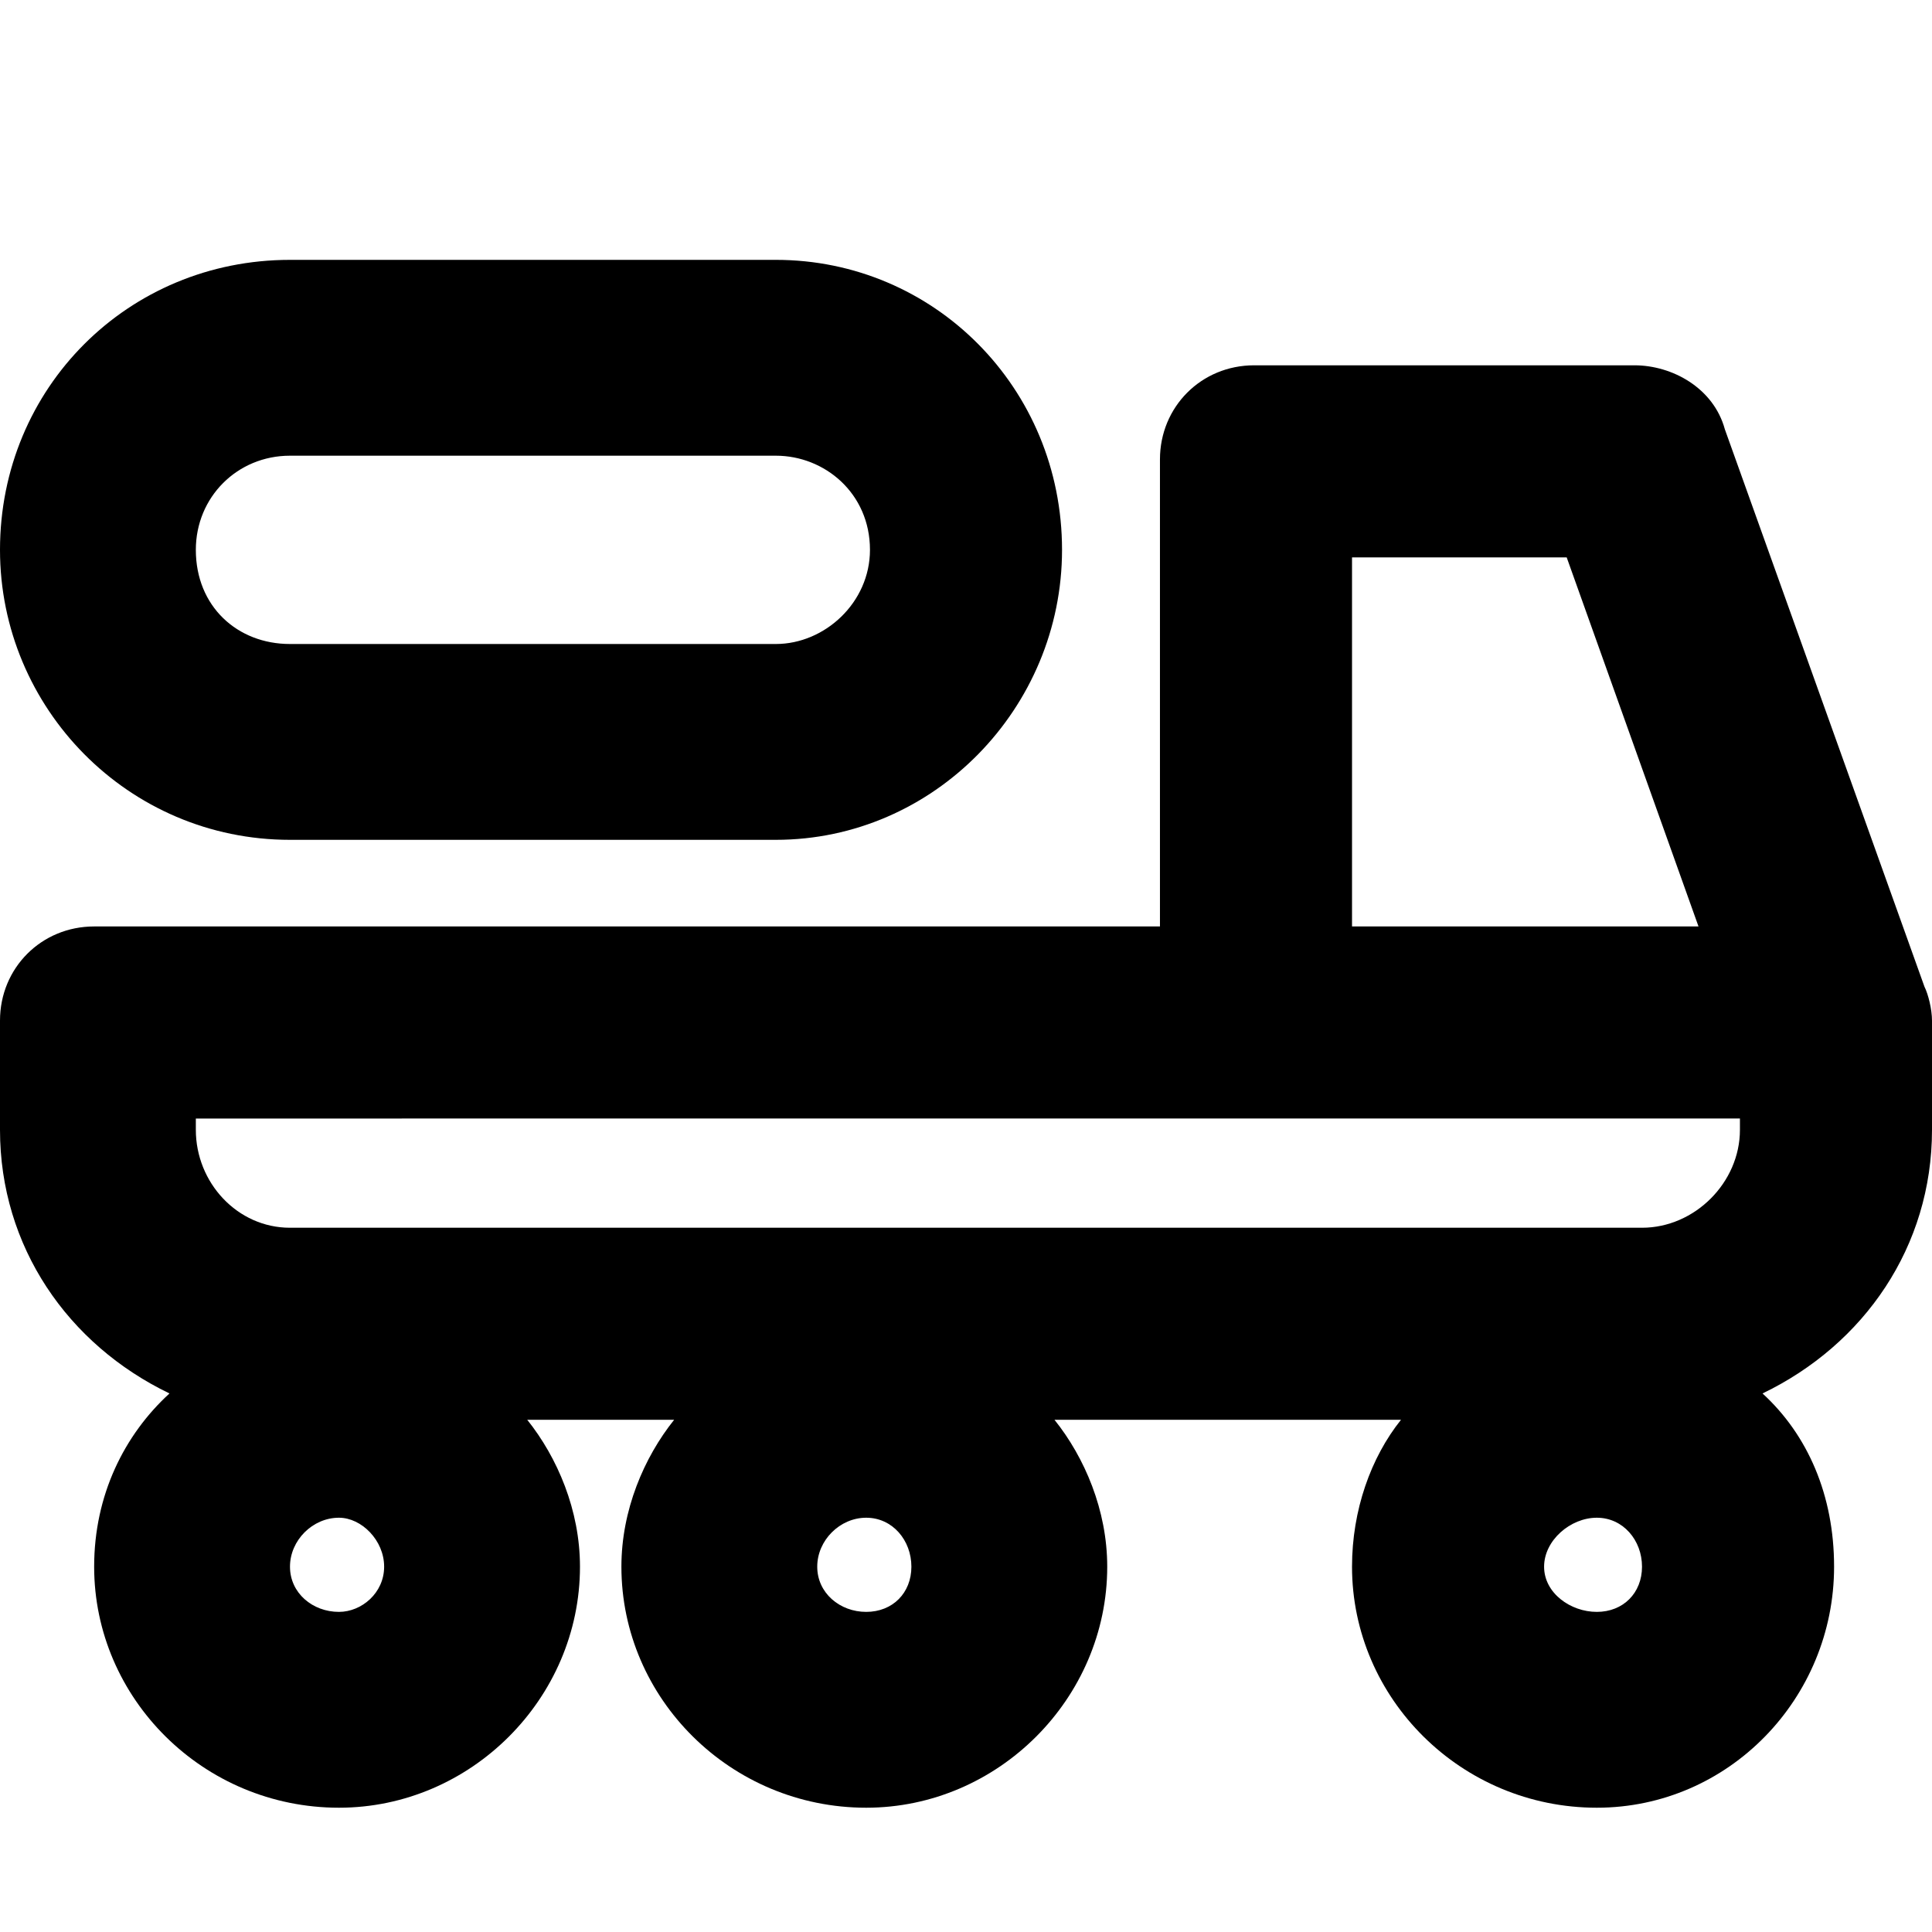 <svg xmlns="http://www.w3.org/2000/svg" viewBox="0 0 512 512">
	<path d="M76.85 68.865h128.748c41.919 0 75.852 33.934 75.852 76.85 0 41.919-33.933 76.85-75.852 76.85H76.85c-42.916 0-76.85-34.931-76.85-76.85 0-42.916 33.934-76.85 76.85-76.85zM512 270.472v28.943c0 30.94-17.965 56.89-44.912 69.864 11.976 10.978 18.963 26.947 18.963 45.91 0 34.932-27.946 63.875-62.878 63.875-35.93 0-64.873-28.943-64.873-63.875 0-14.97 4.99-28.943 12.975-38.924h-91.82c7.984 9.98 13.972 23.953 13.972 38.924 0 34.932-28.944 63.875-63.875 63.875-35.93 0-64.874-28.943-64.874-63.875 0-14.97 5.989-28.943 13.973-38.924h-38.924c7.985 9.98 13.973 23.953 13.973 38.924 0 34.932-28.944 63.875-63.875 63.875-35.93 0-64.874-28.943-64.874-63.875 0-18.963 7.985-34.932 19.961-45.91C17.965 356.304 0 330.355 0 299.415v-28.943c0-13.973 10.979-24.952 24.951-24.952H307.4V121.762c0-13.973 10.978-24.951 24.95-24.951h100.804c9.98 0 20.96 5.988 23.953 16.967l52.897 147.711c.998 1.996 1.996 5.989 1.996 8.983zm-306.402-99.805c12.975 0 24.952-10.979 24.952-24.952 0-14.97-11.977-24.95-24.952-24.95H76.85c-13.973 0-24.951 10.978-24.951 24.95 0 14.971 10.978 24.952 24.95 24.952H205.6zm244.523 74.853l-34.932-97.808H358.3v97.808h91.82zM76.85 325.365h358.3c13.973 0 25.95-11.977 25.95-25.95v-2.994H51.898v2.994c0 13.973 10.978 25.95 24.95 25.95zm164.678 89.824c0-6.986-4.99-12.975-11.976-12.975s-12.975 5.989-12.975 12.975 5.988 11.977 12.975 11.977 11.976-4.99 11.976-11.977zm181.645 11.977c6.987 0 11.977-4.99 11.977-11.977s-4.99-12.975-11.977-12.975-13.972 5.989-13.972 12.975 6.986 11.977 13.972 11.977zm-333.348 0c5.988 0 11.976-4.99 11.976-11.977s-5.988-12.975-11.976-12.975c-6.987 0-12.975 5.989-12.975 12.975s5.988 11.977 12.975 11.977z"/>
</svg>
